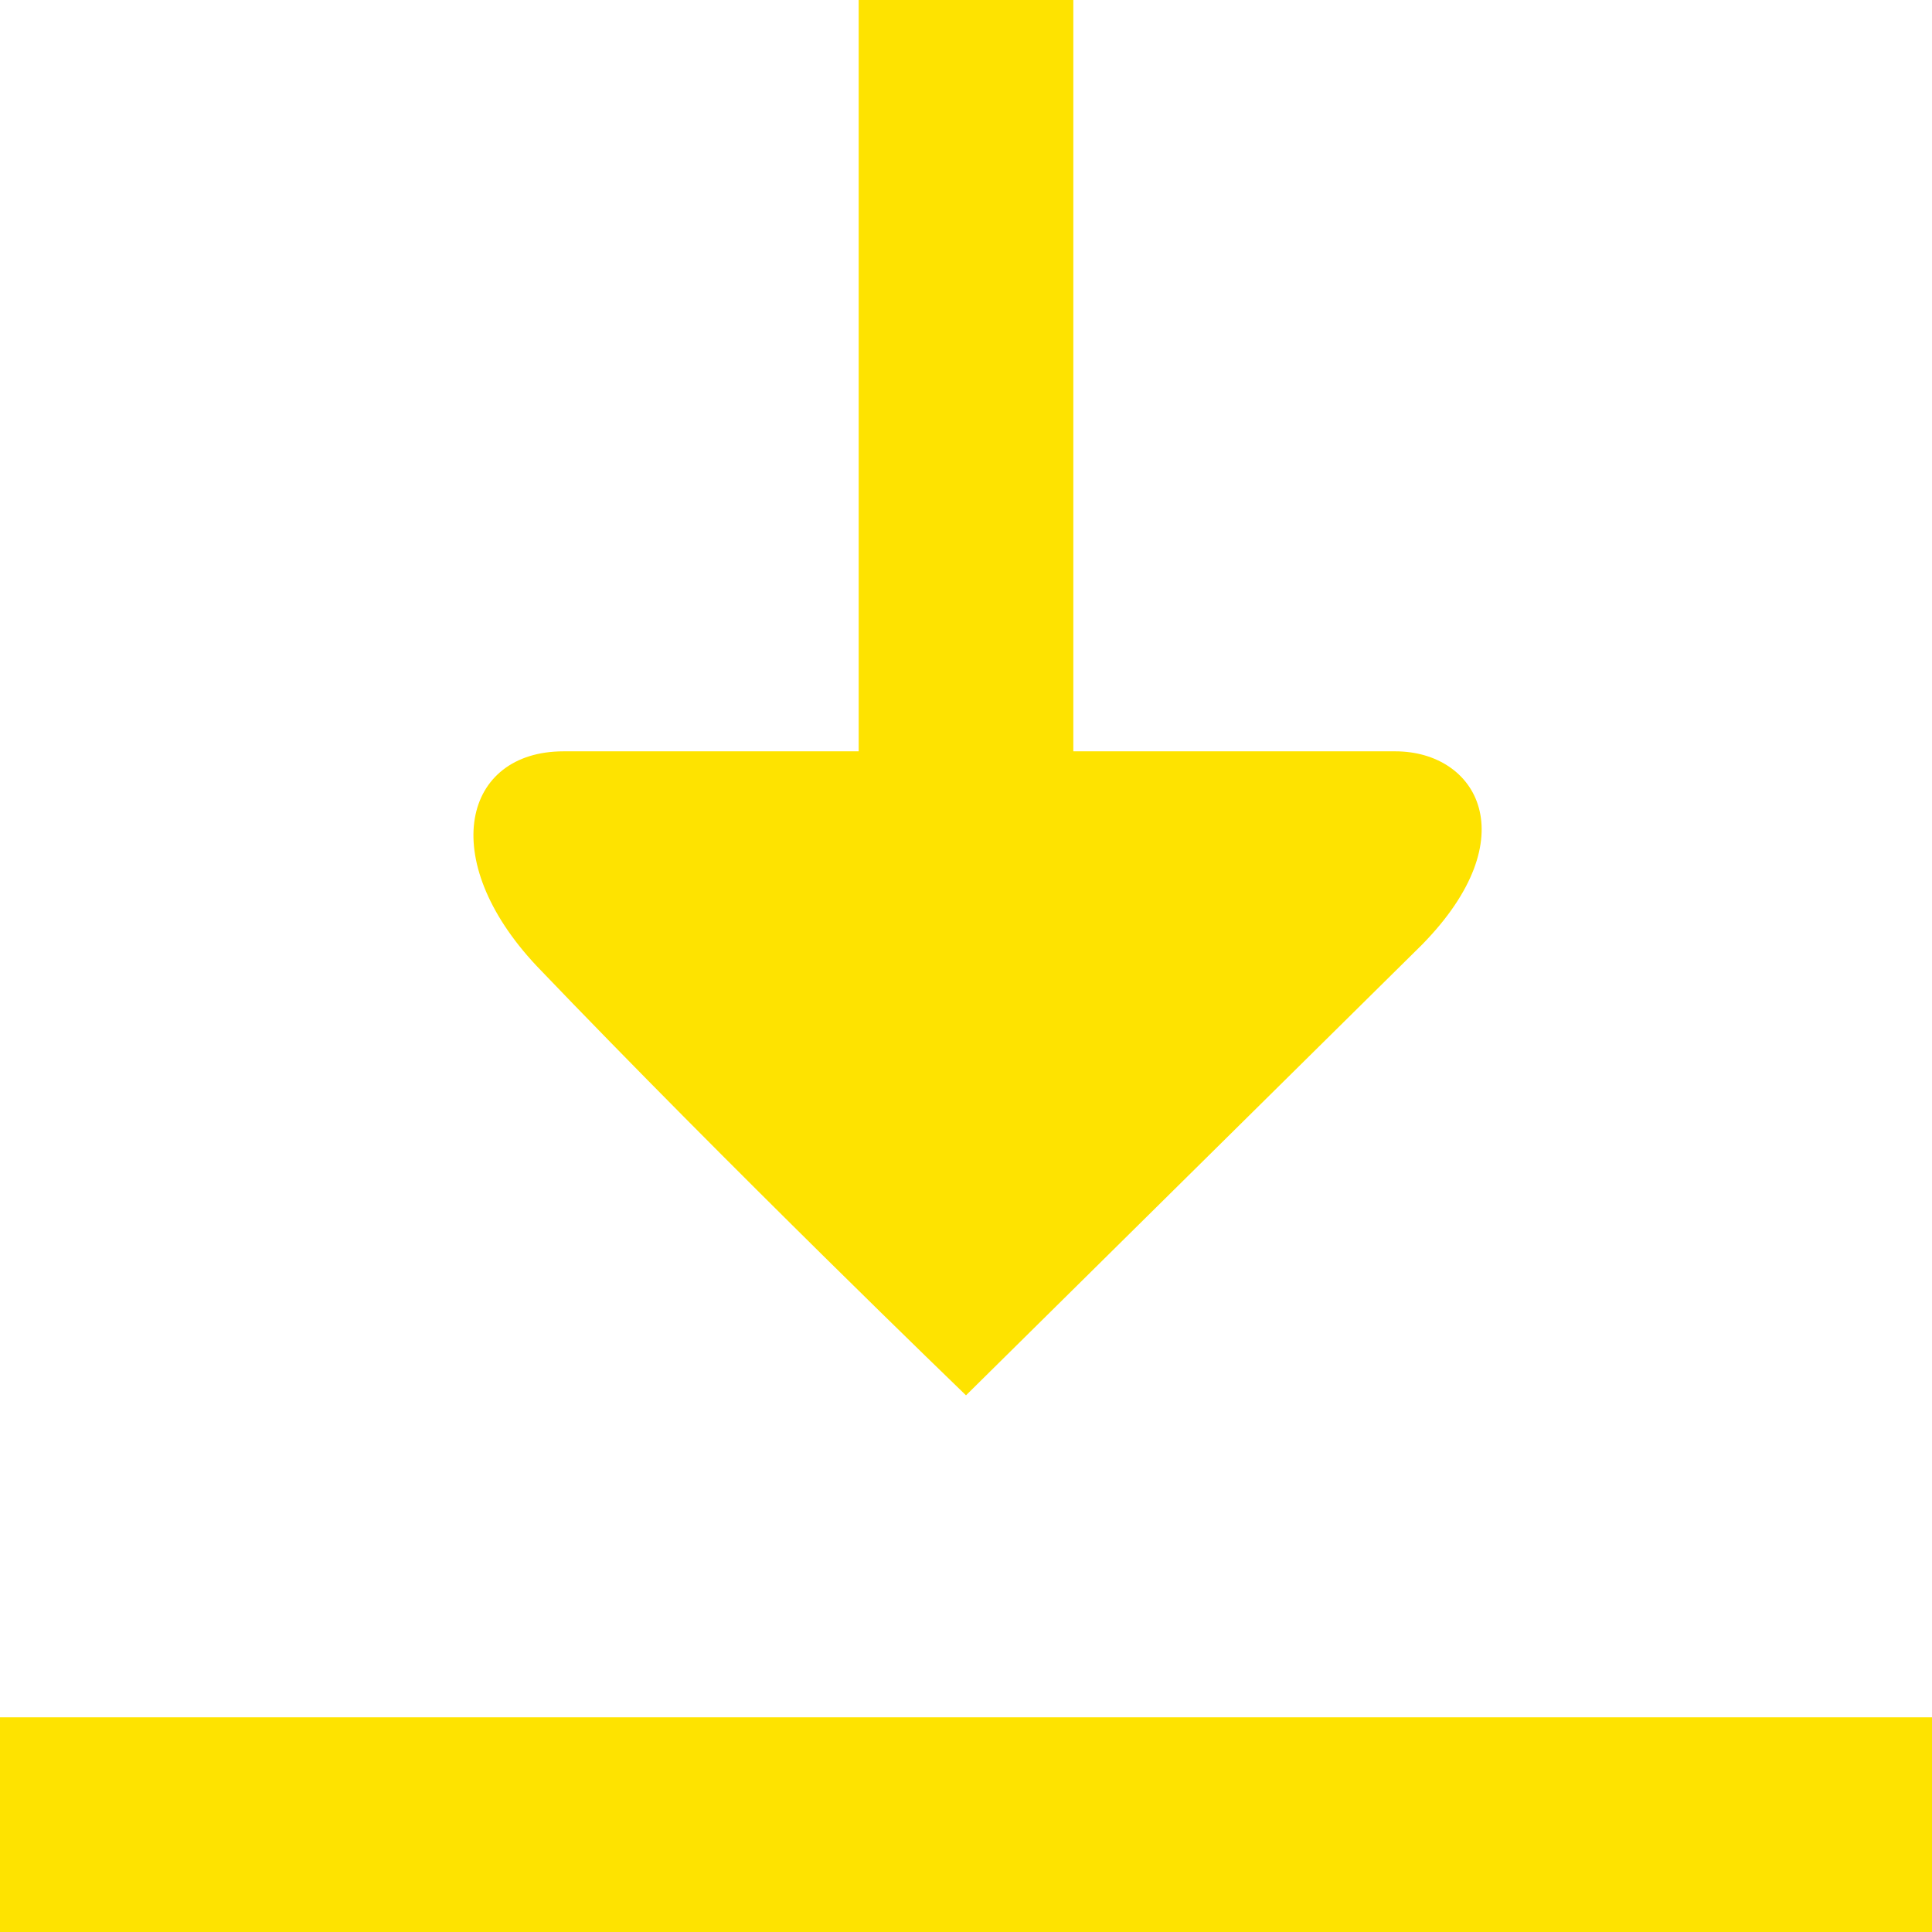 <svg id="Слой_1" data-name="Слой 1" xmlns="http://www.w3.org/2000/svg" viewBox="0 0 18 18"><defs><style>.cls-1{fill:#fee300;}</style></defs><title>all_icons</title><path class="cls-1" d="M0,18V16H18v2ZM8,0h2V7h3c.76,0,1.23.8.25,1.8L9,13S6.78,10.86,5,9c-.94-1-.68-2,.25-2H8Z"/></svg>